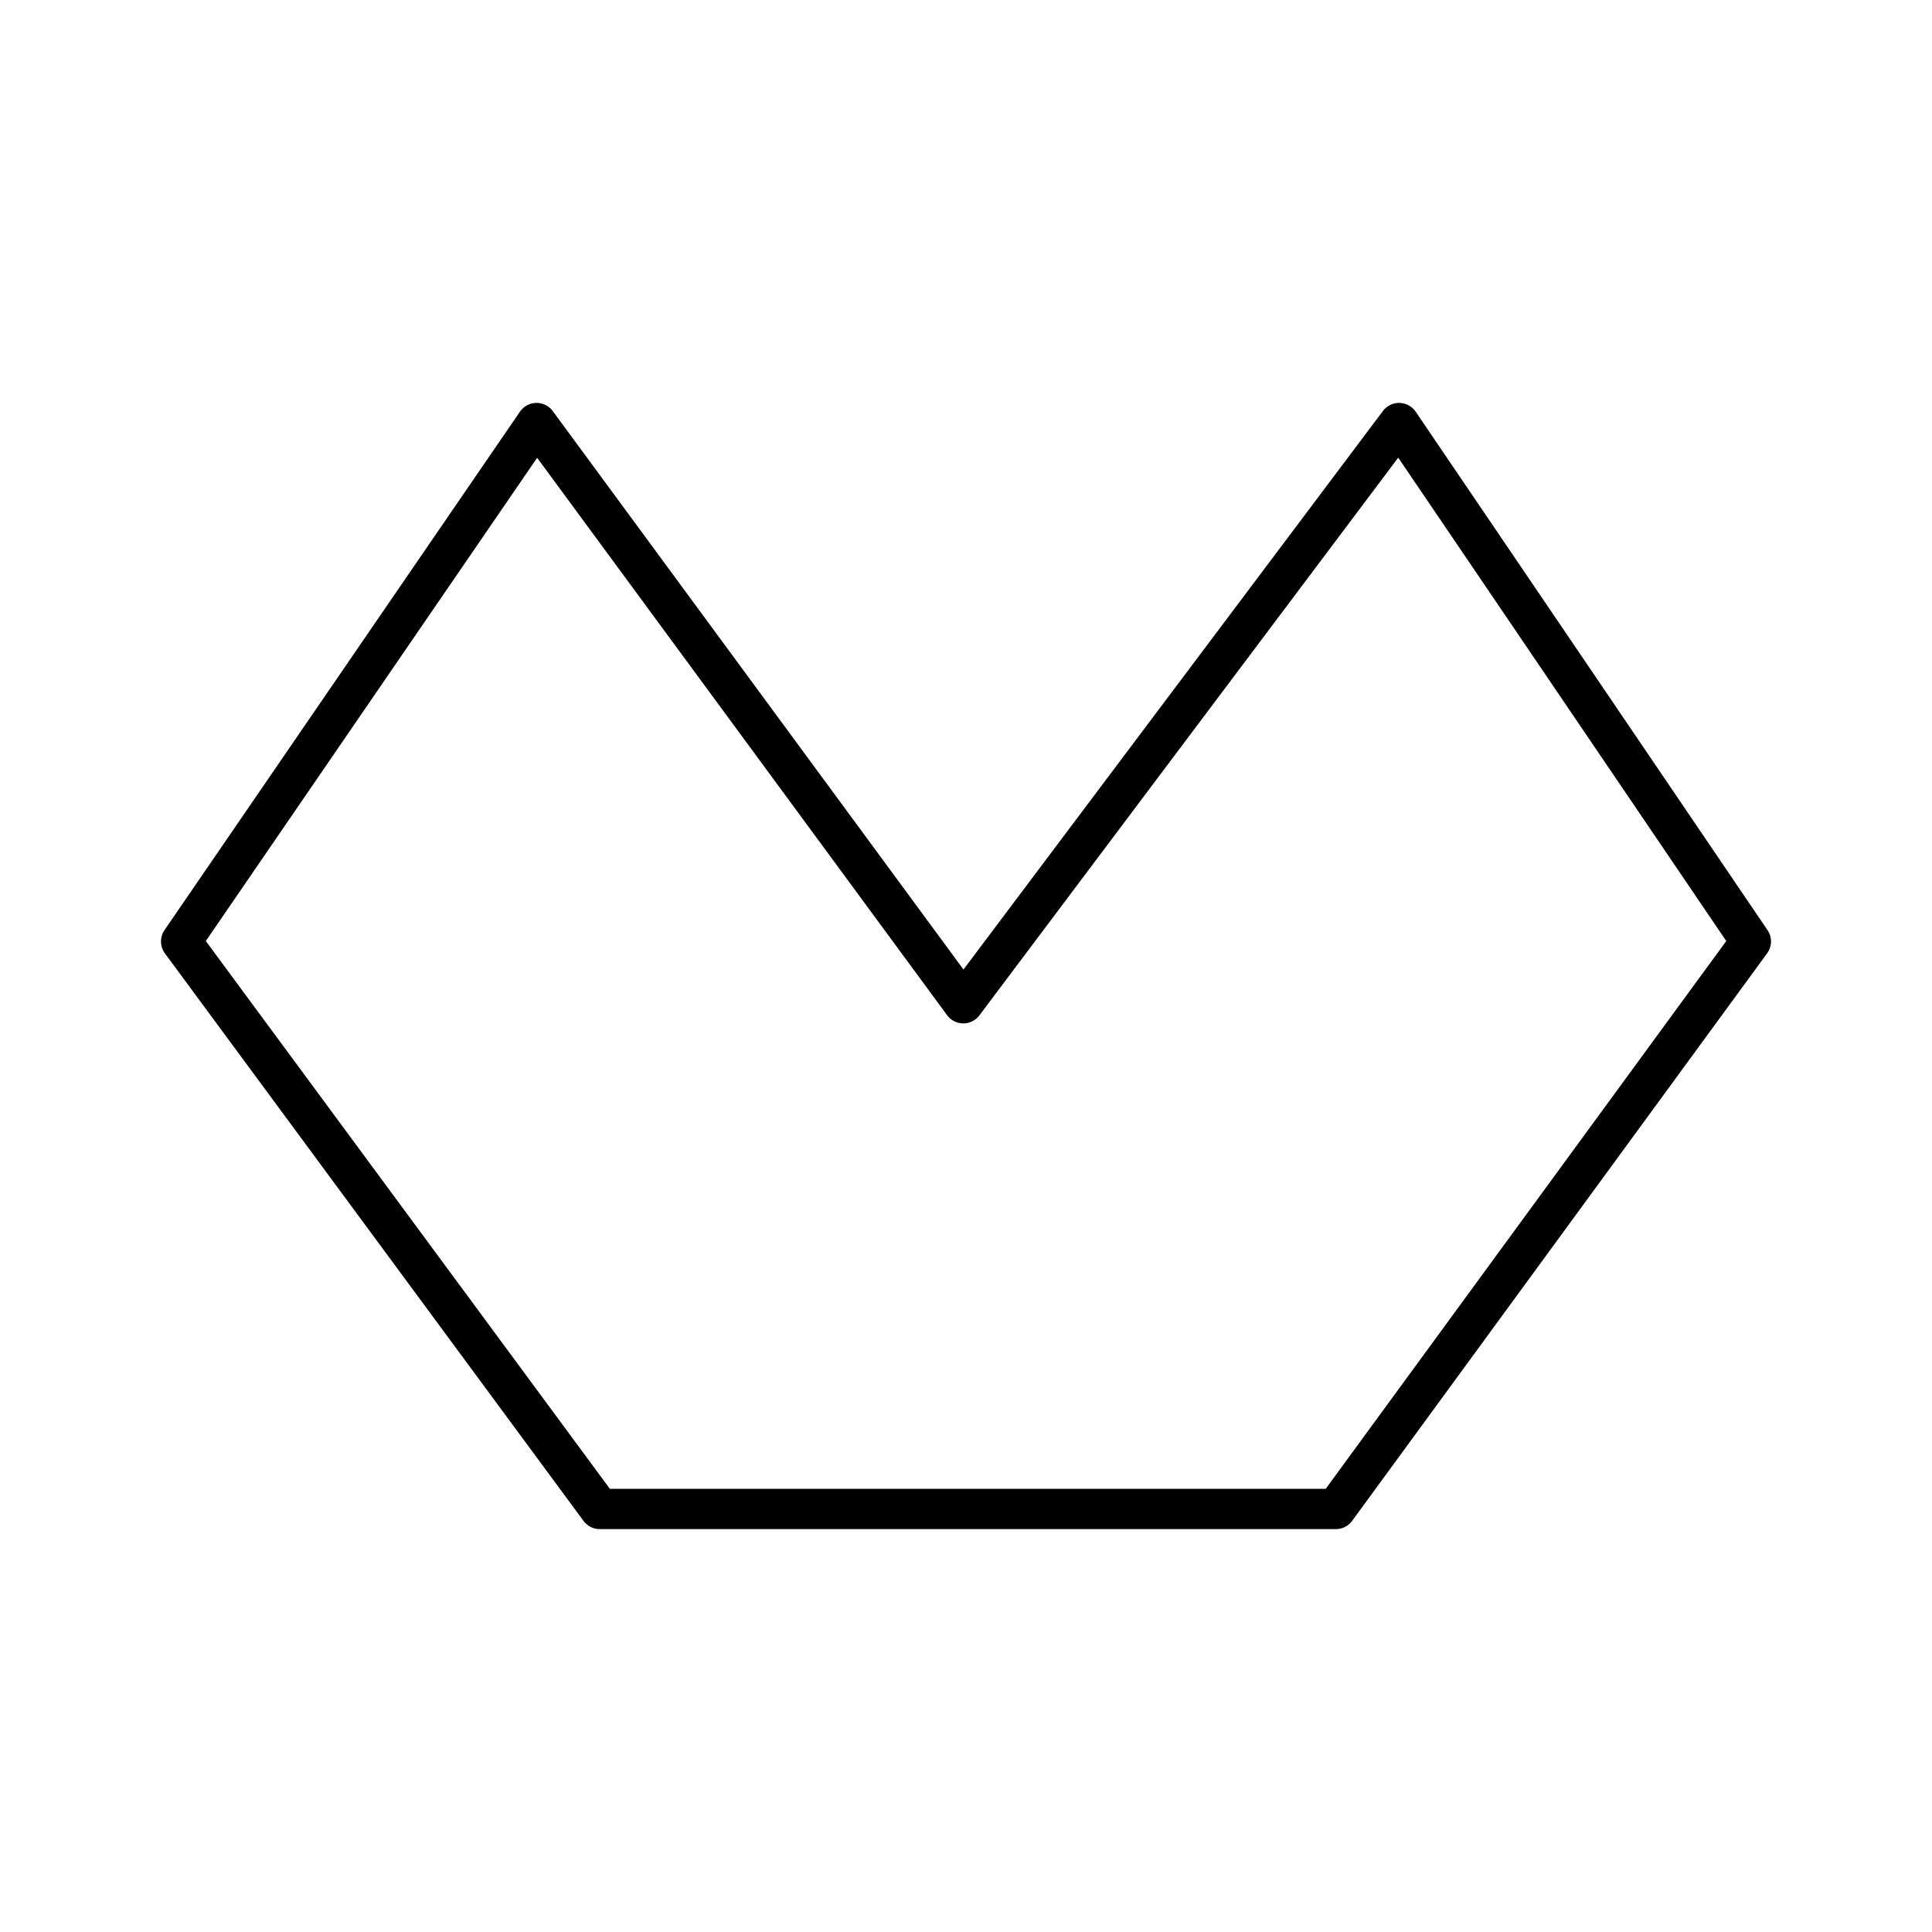 <svg xmlns="http://www.w3.org/2000/svg" width="1em" height="1em" viewBox="0 0 48 48"><path fill="none" stroke="currentColor" stroke-linecap="round" stroke-linejoin="round" d="M13.331 10.51L4.5 23.39l10.4 14.1h18.29l10.31-14.1l-8.741-12.88l-10.826 14.416z"/></svg>